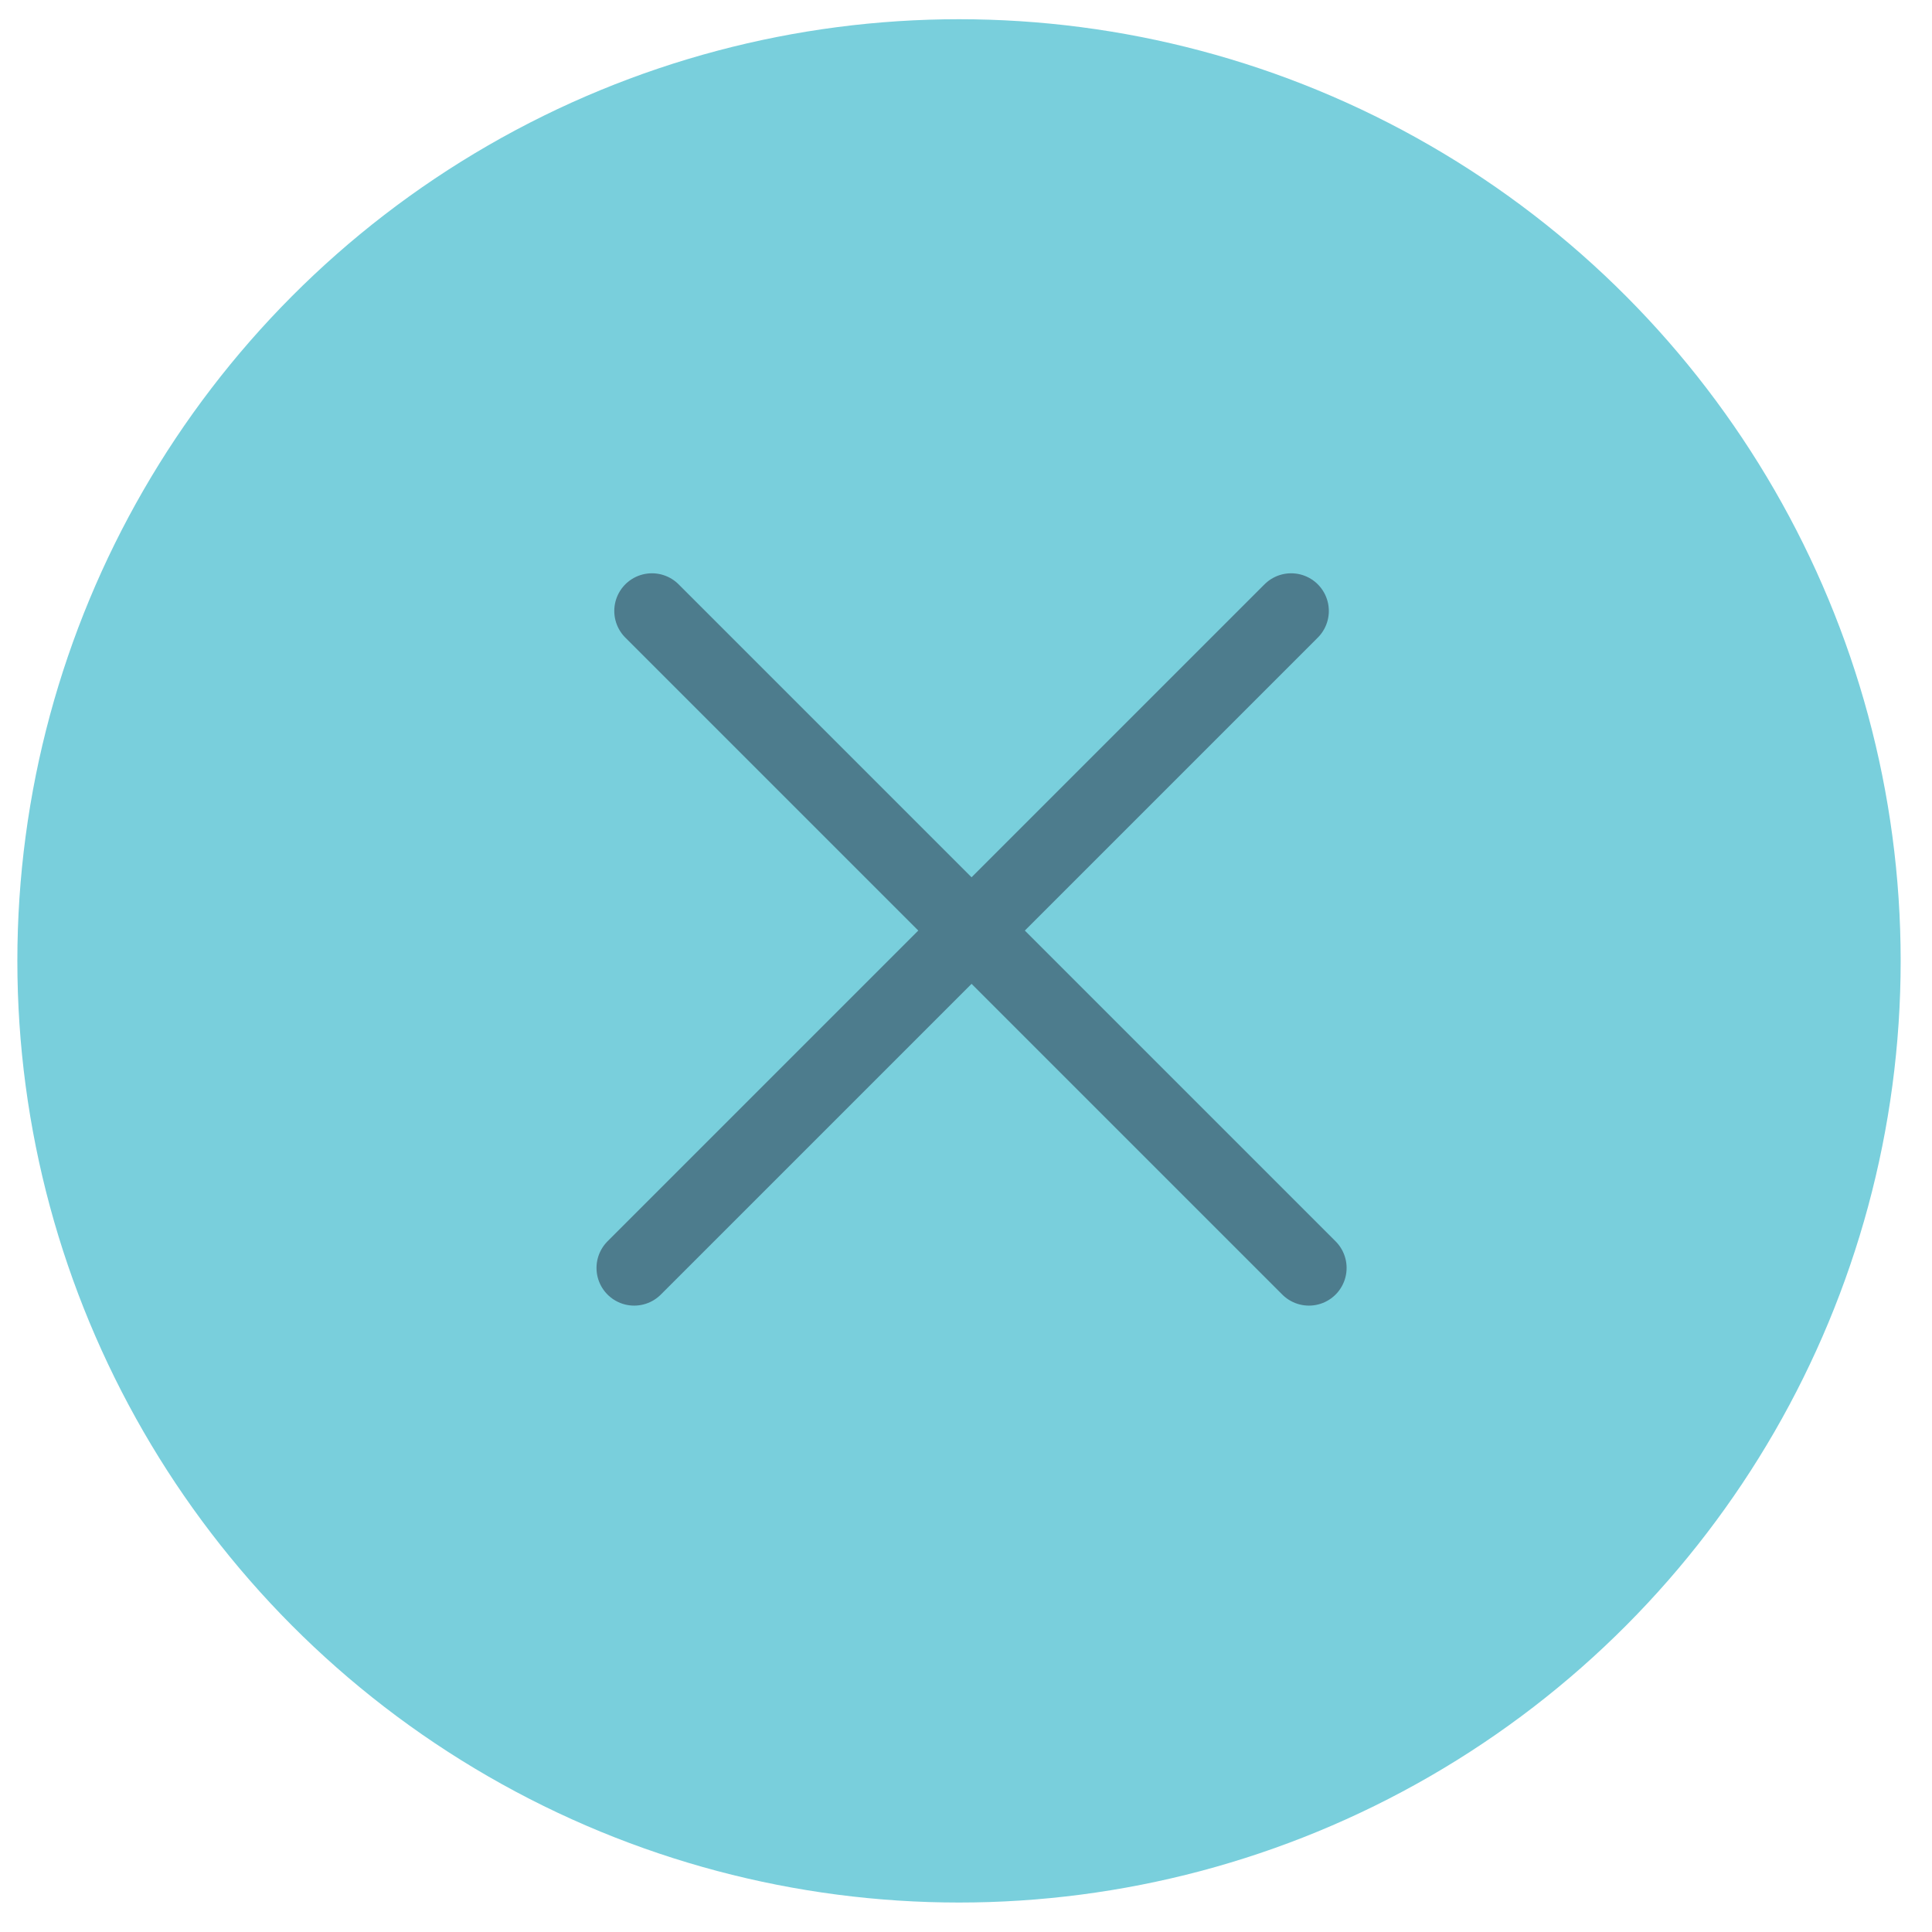 <svg width="60" height="60" viewBox="0 0 60 60" fill="none" xmlns="http://www.w3.org/2000/svg">
<circle cx="29.783" cy="29.841" r="29.244" fill="#79CFDC"/>
<line x1="19.695" y1="39.377" x2="40.098" y2="18.974" stroke="#4D7C8D" stroke-width="2.34" stroke-linecap="round"/>
<line x1="40.65" y1="39.377" x2="20.247" y2="18.974" stroke="#4D7C8D" stroke-width="2.34" stroke-linecap="round"/>
</svg>
